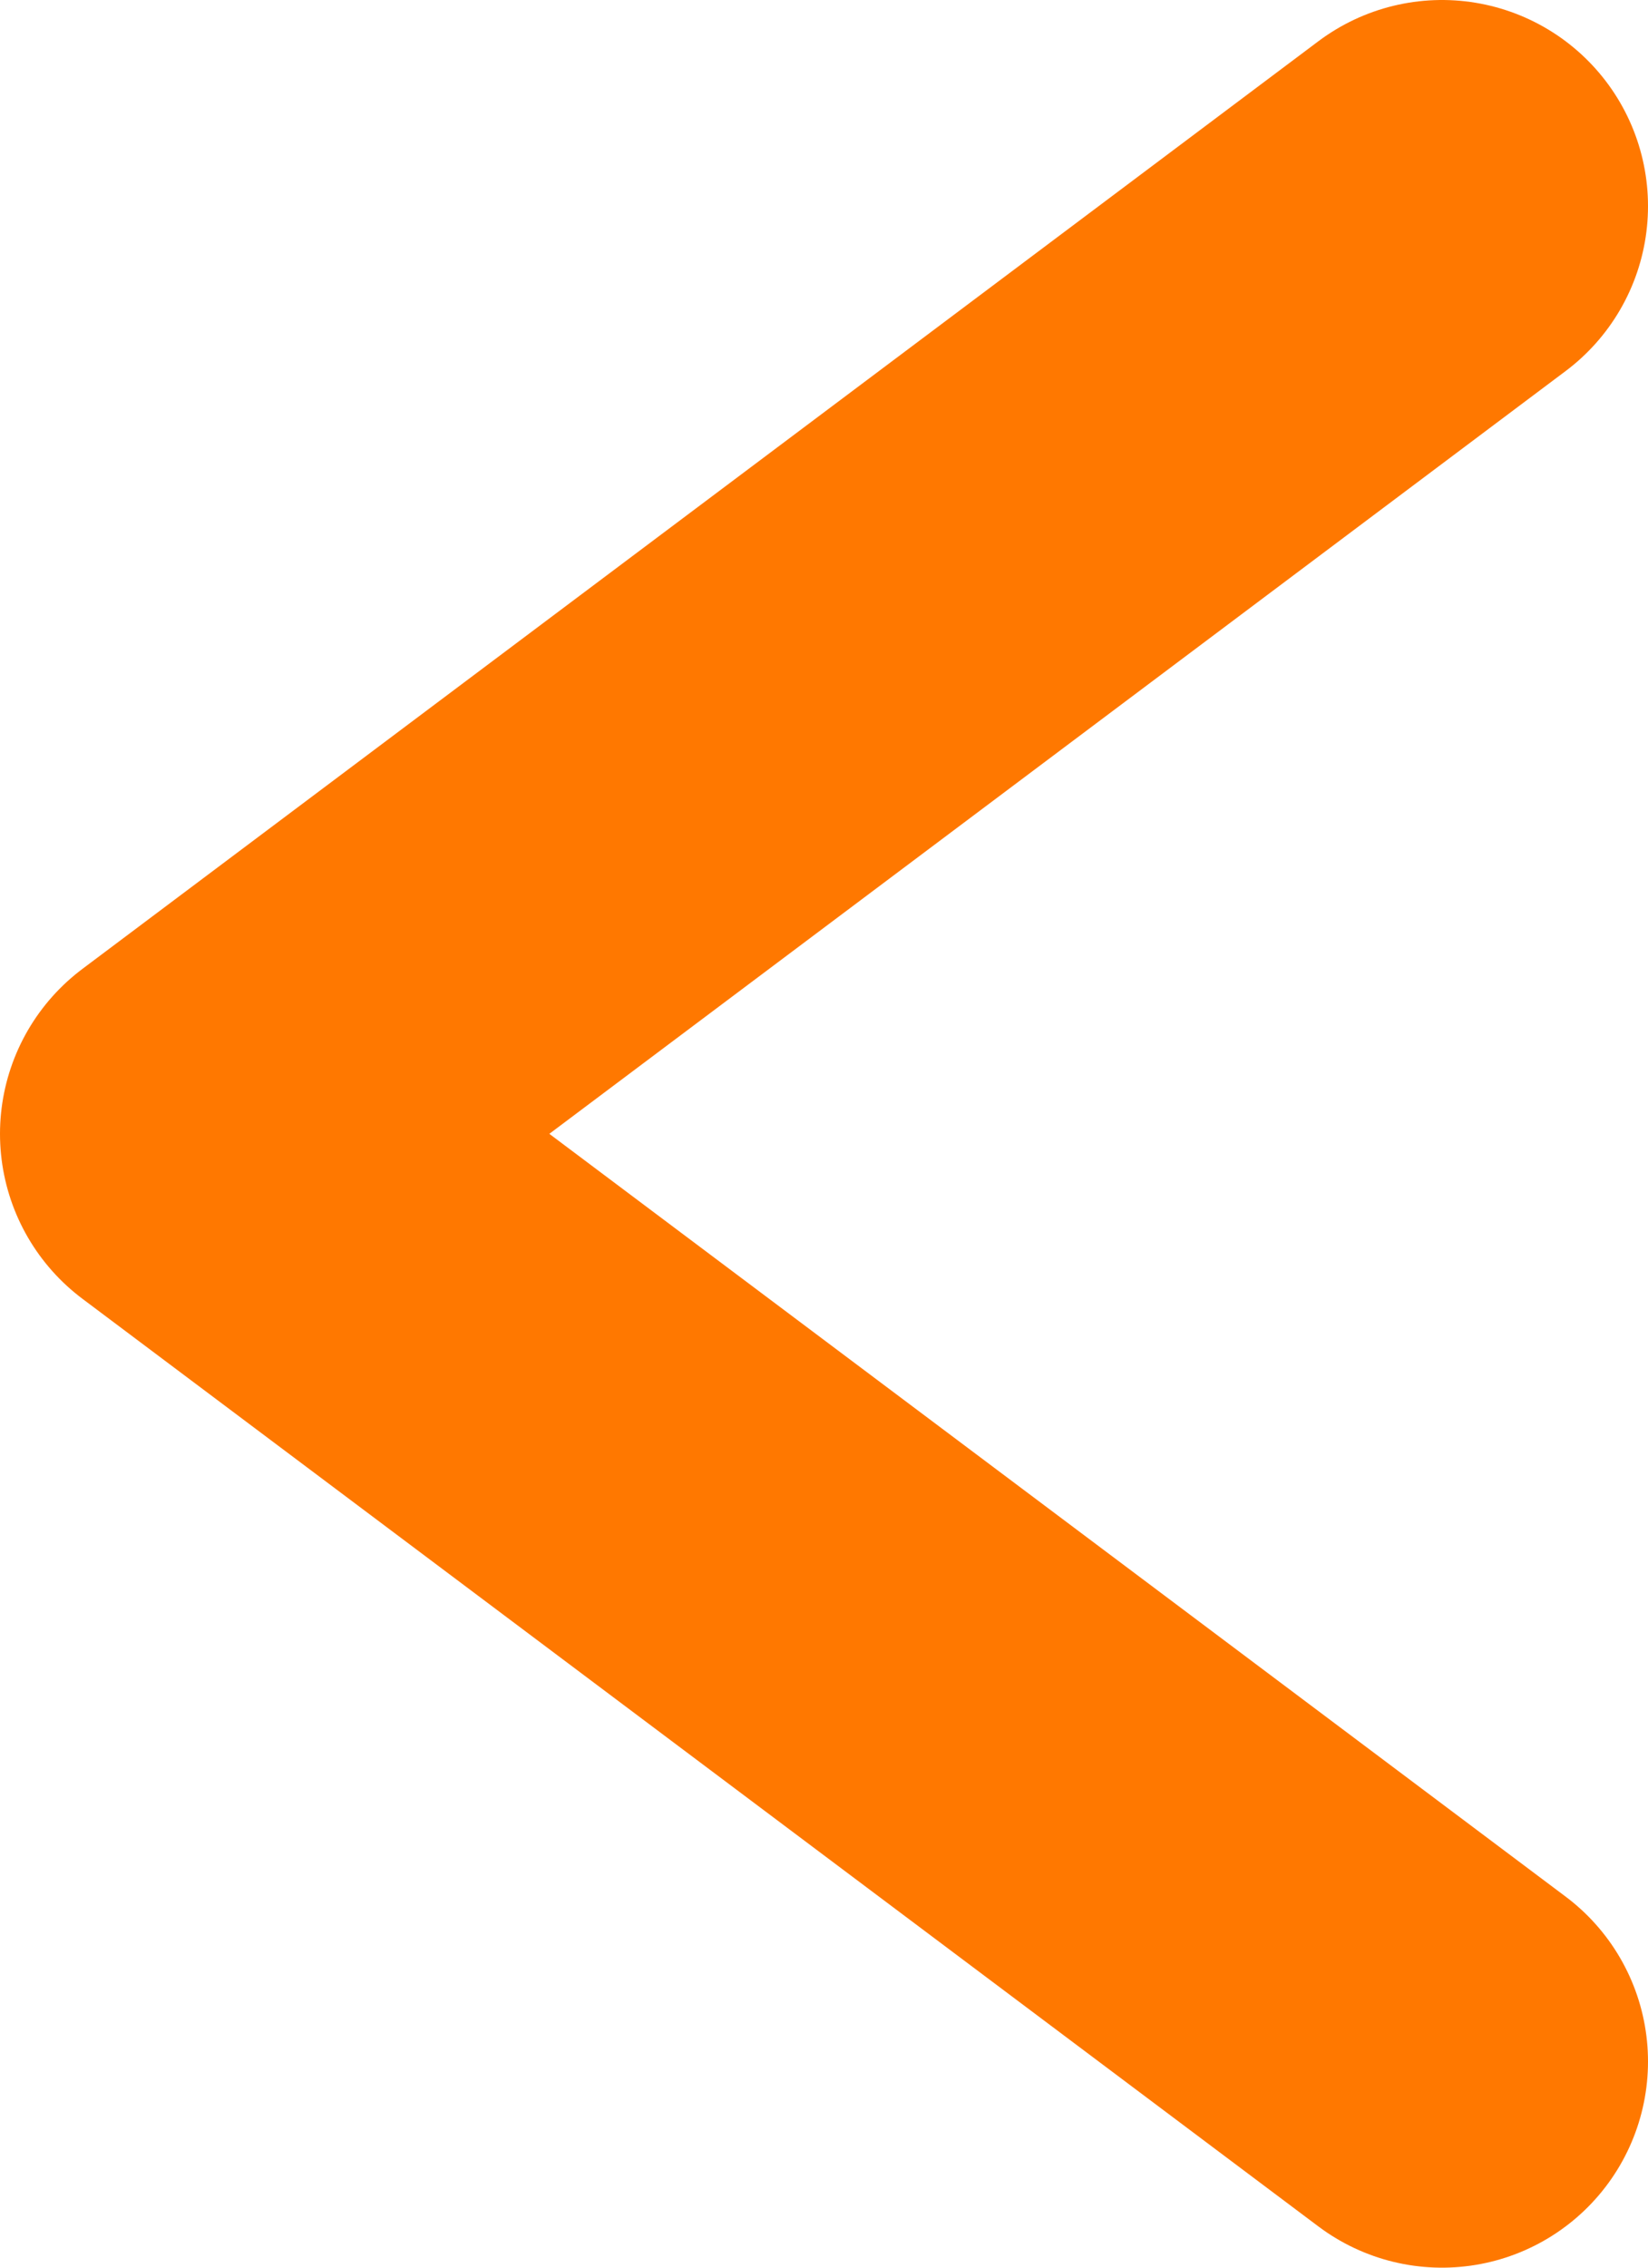 <svg xmlns="http://www.w3.org/2000/svg" viewBox="0 0 8 11"><defs><style>.cls-1{fill:none;stroke:#ff7800;stroke-linecap:round;stroke-linejoin:round;stroke-width:2px;}</style></defs><title>vhevron-left-orange</title><g id="Layer_2" data-name="Layer 2"><g id="Layer_1-2" data-name="Layer 1"><path class="cls-1" d="M7,1,1,5.5,7,10"/></g></g></svg>